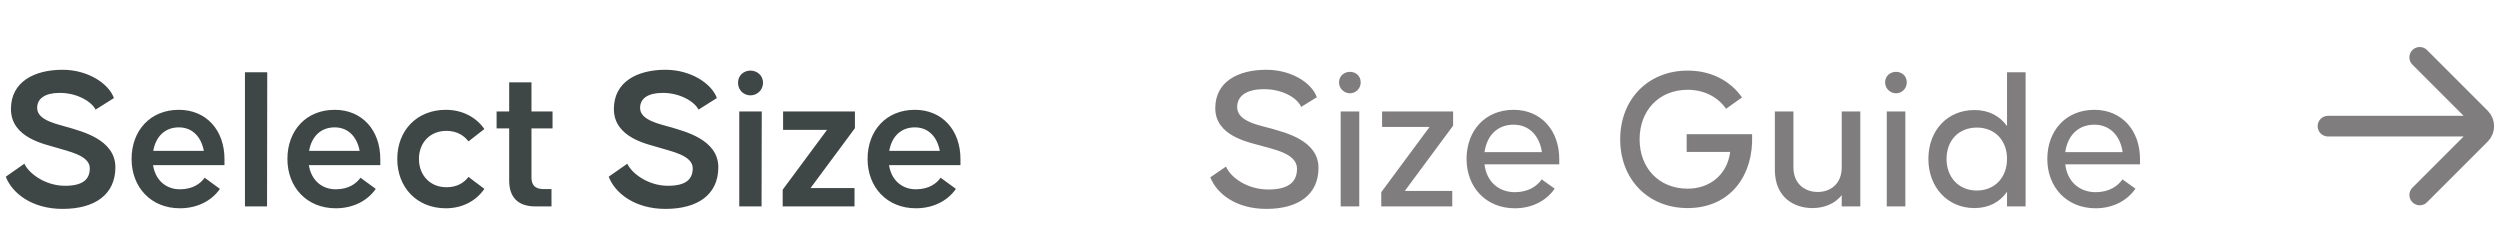 <svg width="218" height="22" viewBox="0 0 218 22" fill="none" xmlns="http://www.w3.org/2000/svg">
<path d="M0.504 15.408L2.124 14.274C2.484 15.084 3.906 16.2 5.67 16.2C7.272 16.2 7.83 15.606 7.83 14.67C7.83 13.518 5.832 13.176 4.896 12.87C3.906 12.564 0.954 12.024 0.954 9.504C0.954 7.11 3.024 6.084 5.454 6.084C7.668 6.084 9.486 7.29 9.936 8.55L8.334 9.558C8.01 8.892 6.768 8.1 5.22 8.1C3.924 8.1 3.24 8.586 3.24 9.414C3.24 10.53 5.076 10.836 6.084 11.142C7.02 11.448 10.062 12.132 10.062 14.58C10.062 16.974 8.262 18.216 5.454 18.216C2.808 18.216 1.062 16.866 0.504 15.408ZM15.596 9.576C18.026 9.576 19.574 11.394 19.574 13.86V14.4H13.346C13.544 15.696 14.462 16.506 15.686 16.506C16.838 16.506 17.504 15.984 17.846 15.498L19.178 16.47C18.458 17.514 17.198 18.162 15.686 18.162C13.166 18.162 11.474 16.326 11.474 13.86C11.474 11.394 13.094 9.576 15.596 9.576ZM15.596 11.106C14.372 11.106 13.58 11.916 13.364 13.158H17.774C17.558 11.988 16.82 11.106 15.596 11.106ZM23.286 18H21.36V6.3H23.304L23.286 18ZM29.184 9.576C31.614 9.576 33.162 11.394 33.162 13.86V14.4H26.934C27.132 15.696 28.05 16.506 29.274 16.506C30.426 16.506 31.092 15.984 31.434 15.498L32.766 16.47C32.046 17.514 30.786 18.162 29.274 18.162C26.754 18.162 25.062 16.326 25.062 13.86C25.062 11.394 26.682 9.576 29.184 9.576ZM29.184 11.106C27.96 11.106 27.168 11.916 26.952 13.158H31.362C31.146 11.988 30.408 11.106 29.184 11.106ZM40.852 12.33C40.51 11.88 39.916 11.412 38.926 11.412C37.504 11.412 36.532 12.438 36.532 13.86C36.532 15.282 37.504 16.326 38.926 16.326C39.916 16.326 40.492 15.894 40.852 15.426L42.238 16.47C41.518 17.514 40.33 18.162 38.872 18.162C36.37 18.162 34.642 16.362 34.642 13.86C34.642 11.358 36.37 9.576 38.872 9.576C40.33 9.576 41.518 10.224 42.238 11.25L40.852 12.33ZM48.181 11.196H46.344V15.444C46.344 16.38 46.92 16.488 47.461 16.488H48.09V18H46.687C45.157 18 44.401 17.19 44.401 15.75V11.196H43.303V9.72H44.401V7.182H46.344V9.72H48.181V11.196ZM53.08 15.408L54.7 14.274C55.06 15.084 56.482 16.2 58.246 16.2C59.848 16.2 60.406 15.606 60.406 14.67C60.406 13.518 58.408 13.176 57.472 12.87C56.482 12.564 53.53 12.024 53.53 9.504C53.53 7.11 55.6 6.084 58.03 6.084C60.244 6.084 62.062 7.29 62.512 8.55L60.91 9.558C60.586 8.892 59.344 8.1 57.796 8.1C56.5 8.1 55.816 8.586 55.816 9.414C55.816 10.53 57.652 10.836 58.66 11.142C59.596 11.448 62.638 12.132 62.638 14.58C62.638 16.974 60.838 18.216 58.03 18.216C55.384 18.216 53.638 16.866 53.08 15.408ZM65.436 8.316C64.896 8.316 64.356 7.902 64.356 7.218C64.356 6.534 64.896 6.156 65.436 6.156C65.976 6.156 66.534 6.534 66.534 7.218C66.534 7.902 65.976 8.316 65.436 8.316ZM66.408 18H64.464V9.72H66.426L66.408 18ZM74.55 9.72V11.178L70.68 16.398H74.514V18H68.25V16.542L72.12 11.322H68.286V9.72H74.55ZM79.774 9.576C82.204 9.576 83.752 11.394 83.752 13.86V14.4H77.524C77.722 15.696 78.64 16.506 79.864 16.506C81.016 16.506 81.682 15.984 82.024 15.498L83.356 16.47C82.636 17.514 81.376 18.162 79.864 18.162C77.344 18.162 75.652 16.326 75.652 13.86C75.652 11.394 77.272 9.576 79.774 9.576ZM79.774 11.106C78.55 11.106 77.758 11.916 77.542 13.158H81.952C81.736 11.988 80.998 11.106 79.774 11.106Z" fill="#3F4646"/>
<path d="M105.54 15.462L106.908 14.526C107.304 15.462 108.744 16.524 110.598 16.524C112.398 16.524 113.1 15.84 113.1 14.706C113.1 13.356 110.958 13.014 109.968 12.708C108.906 12.402 105.972 11.88 105.972 9.432C105.972 7.128 107.952 6.084 110.418 6.084C112.614 6.084 114.378 7.218 114.828 8.478L113.46 9.324C113.136 8.55 111.858 7.776 110.238 7.776C108.708 7.776 107.88 8.352 107.88 9.342C107.88 10.62 109.86 10.926 110.94 11.232C111.912 11.538 114.972 12.186 114.972 14.634C114.972 16.974 113.226 18.216 110.418 18.216C107.844 18.216 106.116 16.938 105.54 15.462ZM117.717 8.136C117.249 8.136 116.763 7.758 116.763 7.182C116.763 6.588 117.249 6.264 117.717 6.264C118.185 6.264 118.653 6.588 118.653 7.182C118.653 7.758 118.185 8.136 117.717 8.136ZM118.527 18H116.907V9.72H118.527V18ZM126.71 9.72V10.962L122.498 16.65H126.638V18H120.446V16.758L124.658 11.07H120.518V9.72H126.71ZM131.988 9.576C134.4 9.576 135.966 11.394 135.966 13.86V14.328H129.45C129.612 15.804 130.656 16.758 132.096 16.758C133.284 16.758 134.04 16.218 134.436 15.642L135.57 16.452C134.85 17.496 133.608 18.162 132.096 18.162C129.576 18.162 127.884 16.326 127.884 13.86C127.884 11.394 129.504 9.576 131.988 9.576ZM131.988 10.872C130.566 10.872 129.648 11.826 129.45 13.266H134.454C134.256 11.88 133.374 10.872 131.988 10.872ZM152.783 12.42C152.657 15.75 150.551 18.144 147.167 18.144C143.693 18.144 141.281 15.624 141.281 12.15C141.281 8.676 143.693 6.156 147.167 6.156C149.237 6.156 150.893 7.056 151.901 8.496L150.515 9.486C149.741 8.388 148.517 7.83 147.167 7.83C144.647 7.83 142.973 9.648 142.973 12.15C142.973 14.634 144.647 16.452 147.167 16.452C149.093 16.452 150.605 15.246 150.875 13.248H147.077V11.7H152.783V12.42ZM160.599 9.72H162.219V18H160.599V17.01C159.969 17.82 158.997 18.144 158.043 18.144C156.441 18.144 154.767 17.208 154.767 14.814V9.72H156.387V14.58C156.387 16.11 157.467 16.74 158.511 16.74C159.537 16.74 160.599 16.11 160.599 14.58V9.72ZM165.336 8.136C164.868 8.136 164.382 7.758 164.382 7.182C164.382 6.588 164.868 6.264 165.336 6.264C165.804 6.264 166.272 6.588 166.272 7.182C166.272 7.758 165.804 8.136 165.336 8.136ZM166.146 18H164.526V9.72H166.146V18ZM175.013 6.3H176.633V18H175.013V16.722C174.401 17.604 173.447 18.144 172.169 18.144C169.829 18.144 168.155 16.326 168.155 13.86C168.155 11.358 169.829 9.594 172.169 9.594C173.447 9.594 174.401 10.134 175.013 10.998V6.3ZM172.385 16.614C173.969 16.614 175.013 15.444 175.013 13.86C175.013 12.258 173.969 11.124 172.385 11.124C170.783 11.124 169.739 12.258 169.739 13.86C169.739 15.444 170.783 16.614 172.385 16.614ZM182.63 9.576C185.042 9.576 186.608 11.394 186.608 13.86V14.328H180.092C180.254 15.804 181.298 16.758 182.738 16.758C183.926 16.758 184.682 16.218 185.078 15.642L186.212 16.452C185.492 17.496 184.25 18.162 182.738 18.162C180.218 18.162 178.526 16.326 178.526 13.86C178.526 11.394 180.146 9.576 182.63 9.576ZM182.63 10.872C181.208 10.872 180.29 11.826 180.092 13.266H185.096C184.898 11.88 184.016 10.872 182.63 10.872Z" fill="#807D7E"/>
<path d="M203 11H216M211 5L216.293 10.293C216.683 10.683 216.683 11.317 216.293 11.707L211 17" stroke="#807D7E" stroke-width="1.8" stroke-linecap="round"/>
</svg>
